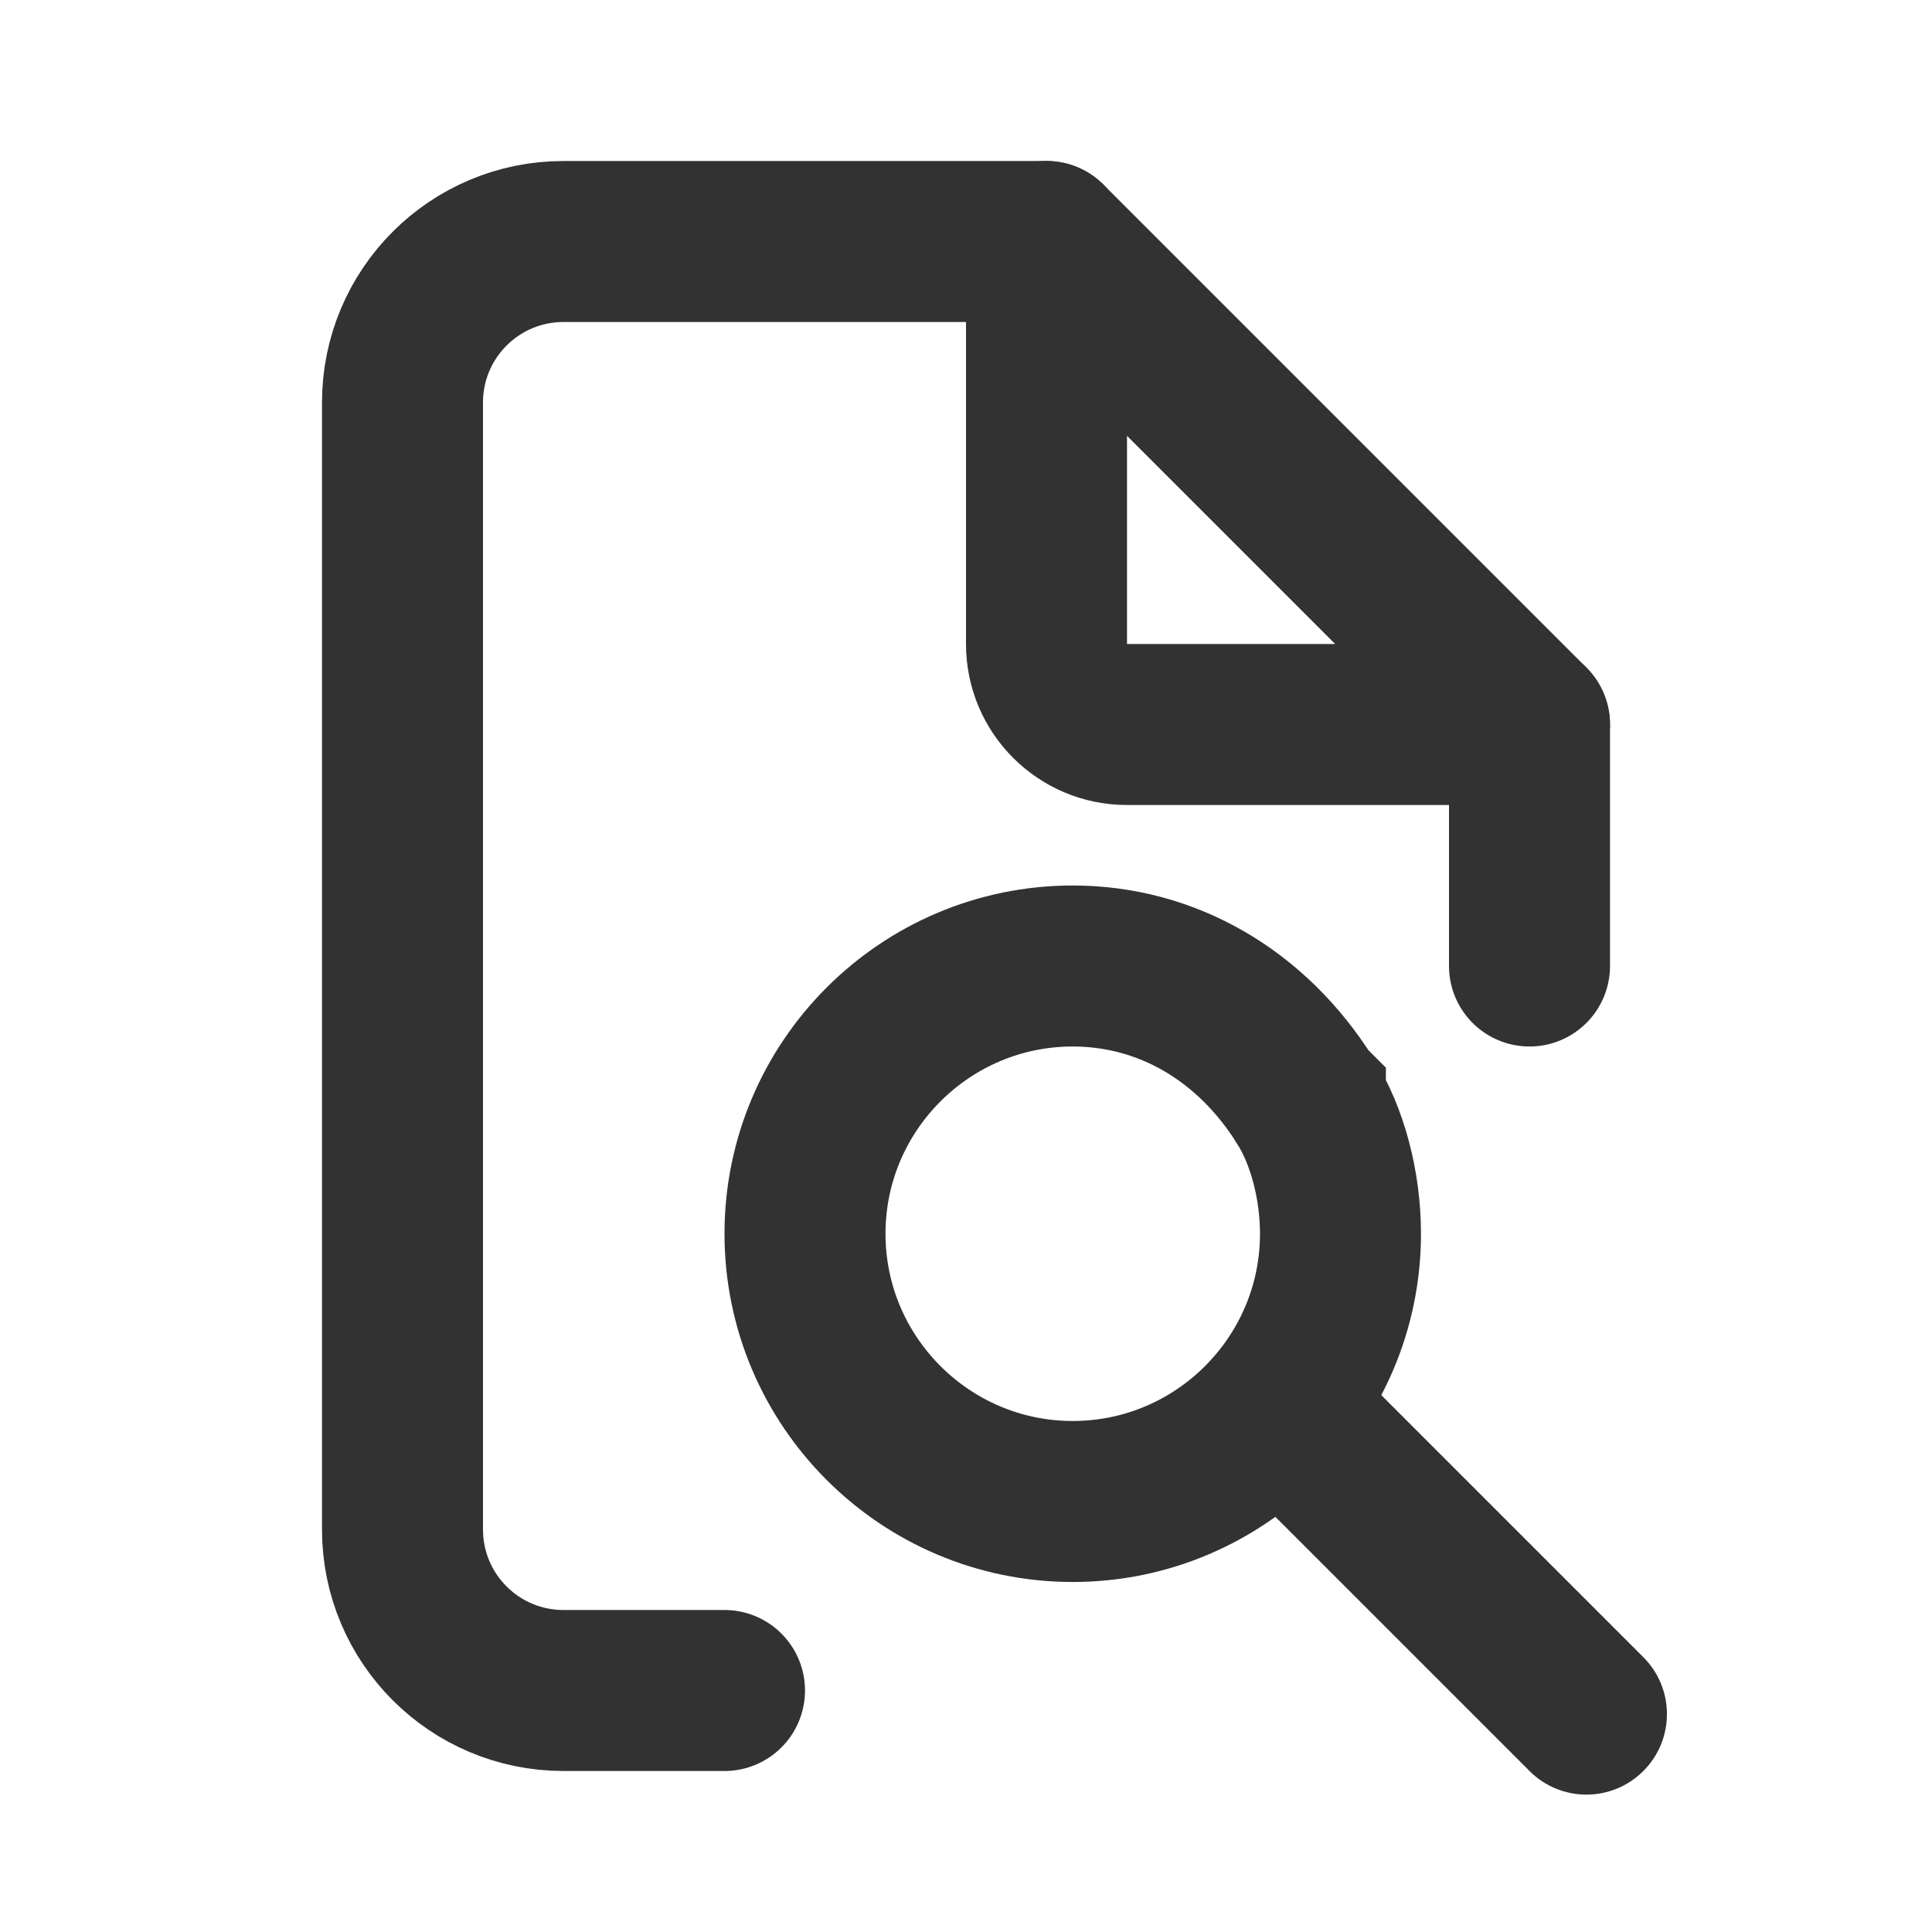 <svg width="24" height="24" viewBox="0 0 24 24" fill="none" xmlns="http://www.w3.org/2000/svg">
<path d="M13 3C10.192 3 8.261 3 7 3C5.895 3 5 3.895 5 5V19C5 20.105 5.895 21 7 21H9M19 9V12" stroke="#323232" stroke-width="2" stroke-linecap="round"/>
<path d="M19 9V10C19.404 10 19.769 9.756 19.924 9.383C20.079 9.009 19.993 8.579 19.707 8.293L19 9ZM14 9L14 10H14V9ZM13 8H12H13ZM13 3L13.707 2.293C13.421 2.007 12.991 1.921 12.617 2.076C12.244 2.231 12 2.596 12 3H13ZM19 9V8H14V9V10H19V9ZM14 9L14 8H14H13H12C12 9.105 12.895 10 14 10L14 9ZM13 8H14V3H13H12V8H13ZM13 3L12.293 3.707L18.293 9.707L19 9L19.707 8.293L13.707 2.293L13 3Z" fill="#323232"/>
<path d="M13.326 18.652C11.492 18.652 10 17.16 10 15.326C10 13.492 11.492 12 13.326 12C14.496 12 15.549 12.611 16.215 13.676L16.216 13.677L16.216 13.678C16.489 14.109 16.652 14.725 16.652 15.326C16.652 17.16 15.16 18.652 13.326 18.652Z" stroke="#323232" stroke-width="2"/>
<path d="M19 22C19.39 22.391 20.024 22.391 20.414 22C20.805 21.61 20.805 20.976 20.414 20.586L19 22ZM15.707 17.293L15 18L19 22L19.707 21.293L20.414 20.586L16.414 16.586L15.707 17.293Z" fill="#323232"/>
</svg>
